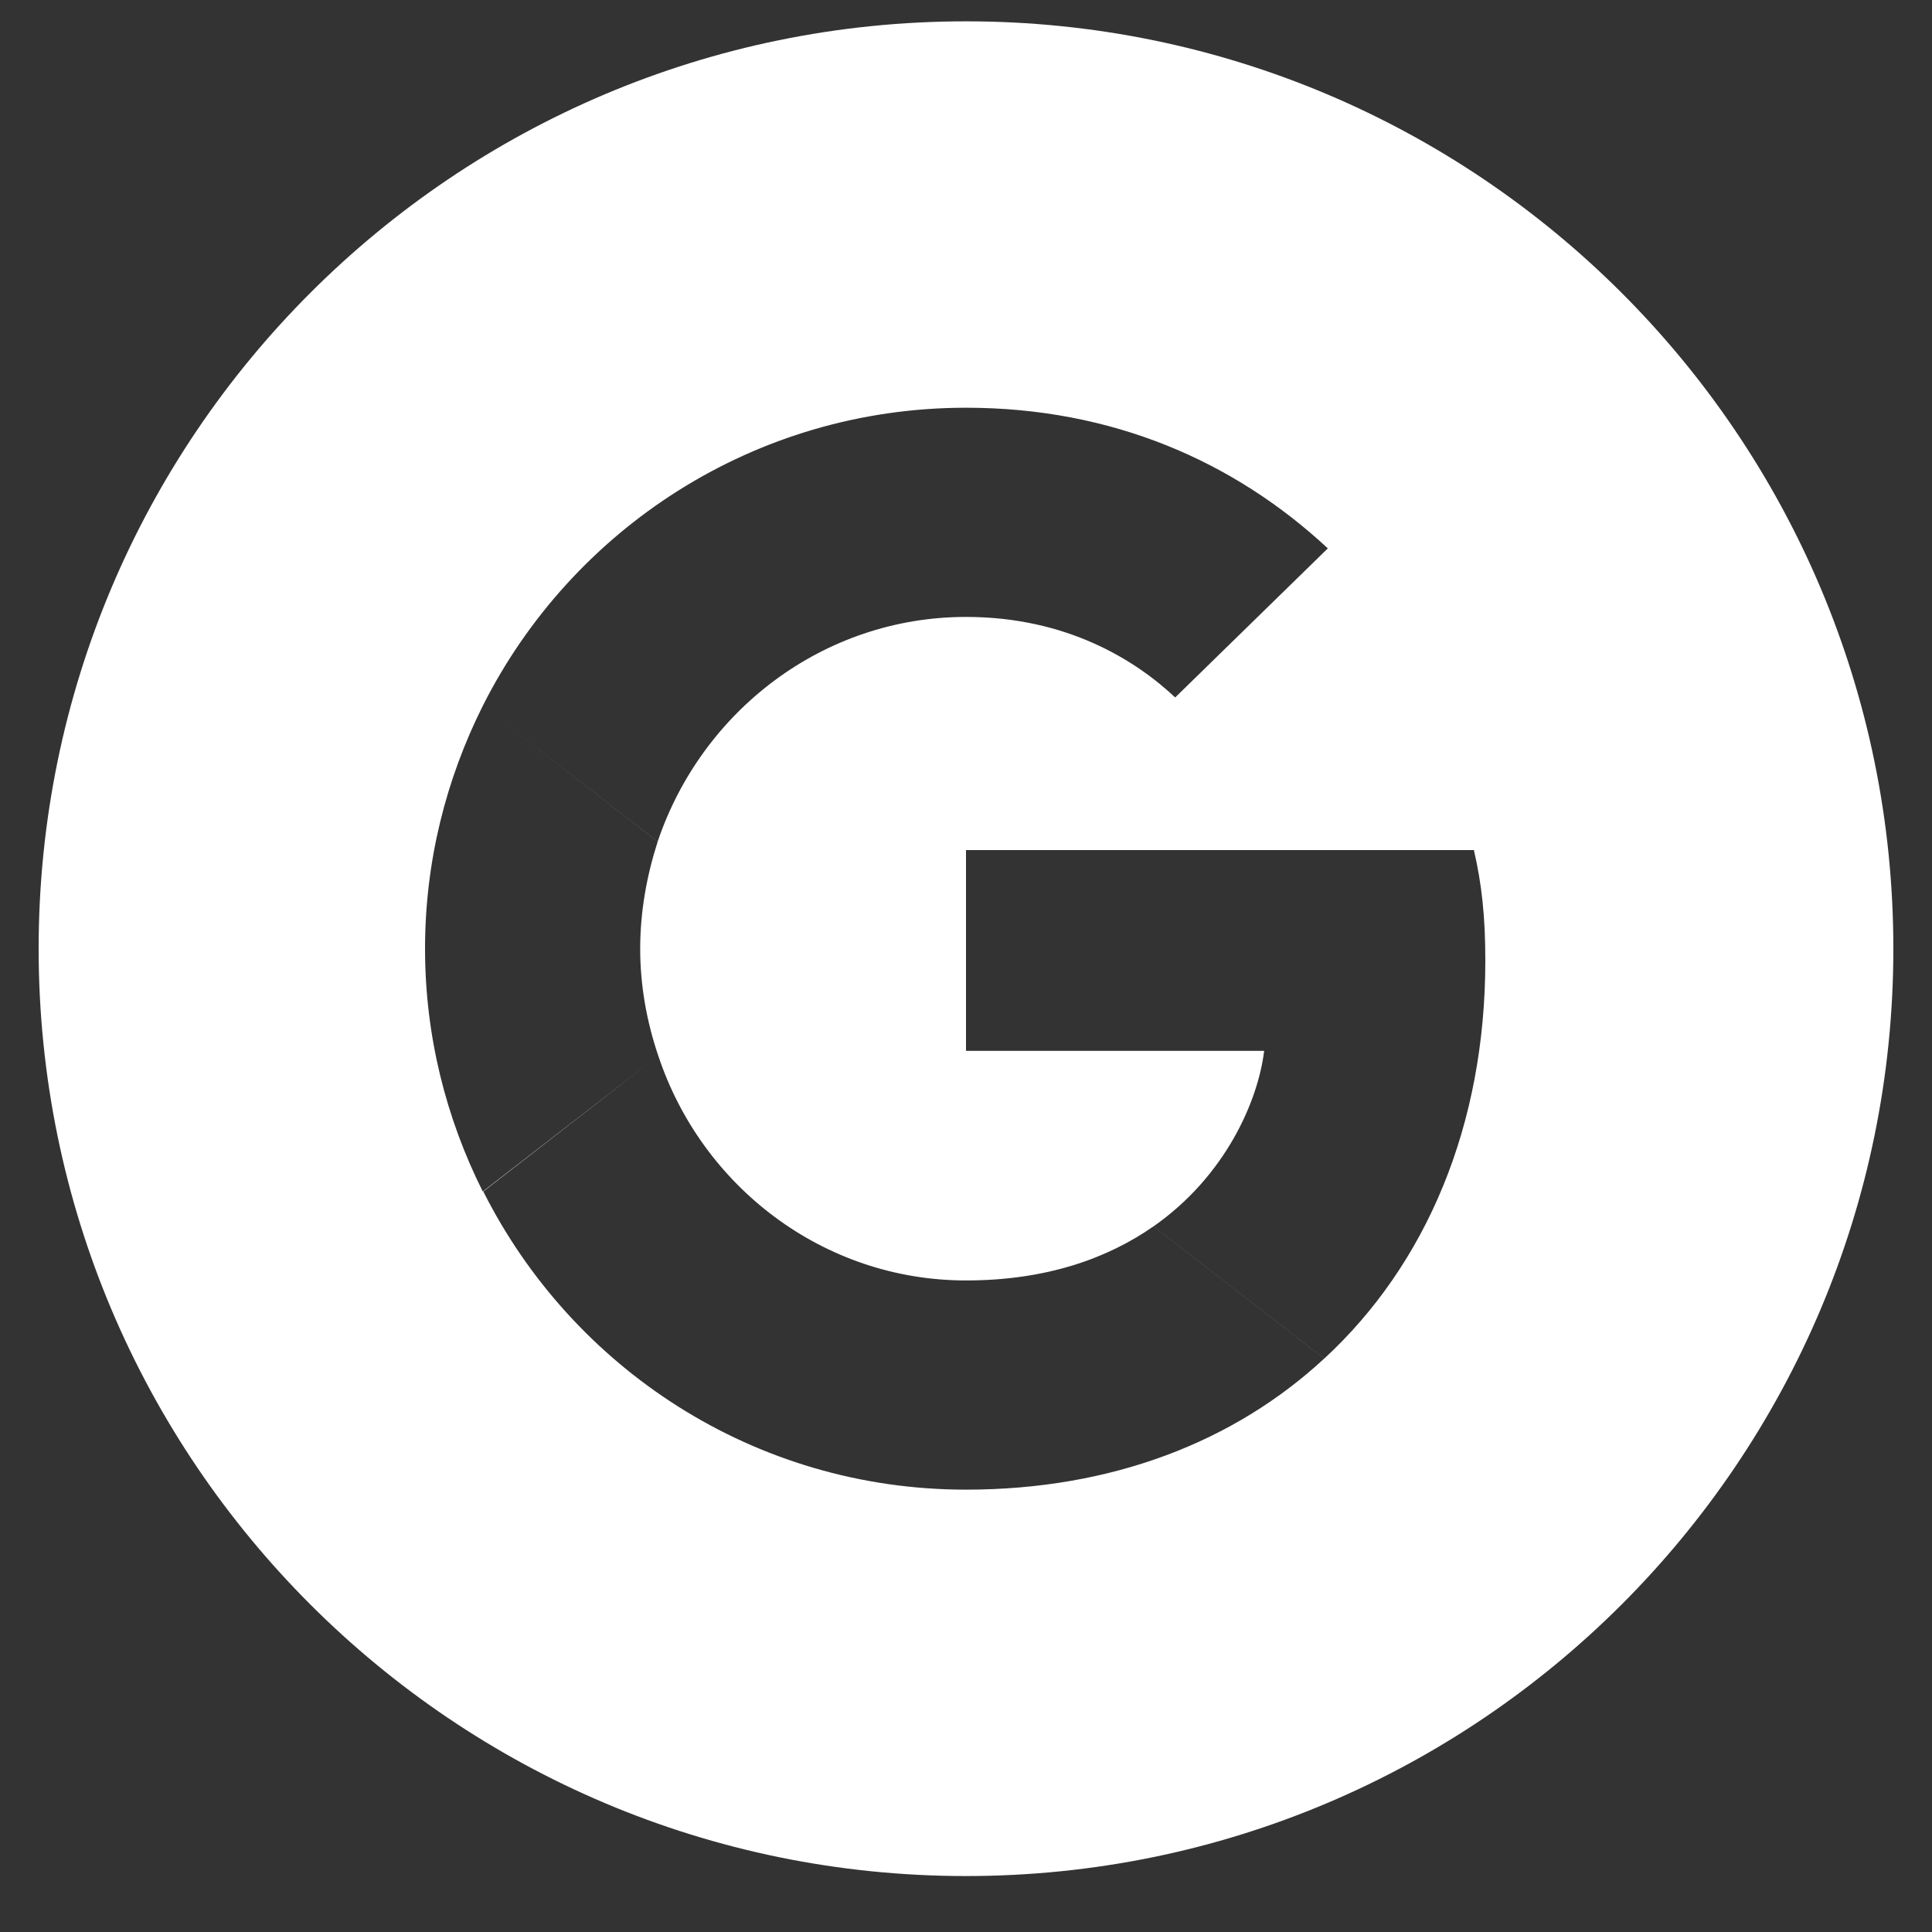 <svg width="25" height="25" viewBox="0 0 25 25" fill="none" xmlns="http://www.w3.org/2000/svg">
<rect x="0" y="0" width="25" height="25" fill="#333333" stroke="none"/>
<path fill-rule="evenodd" clip-rule="evenodd" d="M0.5 12.276C0.5 5.648 5.873 0.276 12.5 0.276C19.127 0.276 24.5 5.648 24.5 12.276C24.5 18.903 19.127 24.276 12.5 24.276C5.873 24.276 0.5 18.903 0.5 12.276ZM12.5 7.983C13.814 7.983 14.701 8.55 15.207 9.025L17.182 7.096C15.969 5.968 14.39 5.276 12.5 5.276C9.762 5.276 7.398 6.847 6.247 9.134L8.51 10.891C9.078 9.204 10.649 7.983 12.5 7.983ZM19.072 11C19.173 11.436 19.22 11.856 19.22 12.431C19.22 14.563 18.458 16.359 17.136 17.58L14.927 15.869C15.86 15.216 16.28 14.244 16.358 13.598H12.5V11H19.072ZM8.518 13.661C8.37 13.225 8.284 12.758 8.284 12.276C8.284 11.794 8.37 11.327 8.51 10.892L6.247 9.134C5.772 10.083 5.5 11.148 5.5 12.276C5.5 13.404 5.772 14.469 6.247 15.418L8.431 13.728L6.254 15.418C7.405 17.705 9.762 19.276 12.5 19.276C14.39 19.276 15.976 18.654 17.135 17.58L14.926 15.869C14.335 16.282 13.542 16.569 12.5 16.569C10.649 16.569 9.078 15.348 8.518 13.661L8.518 13.661Z" fill="white"/>
</svg>

